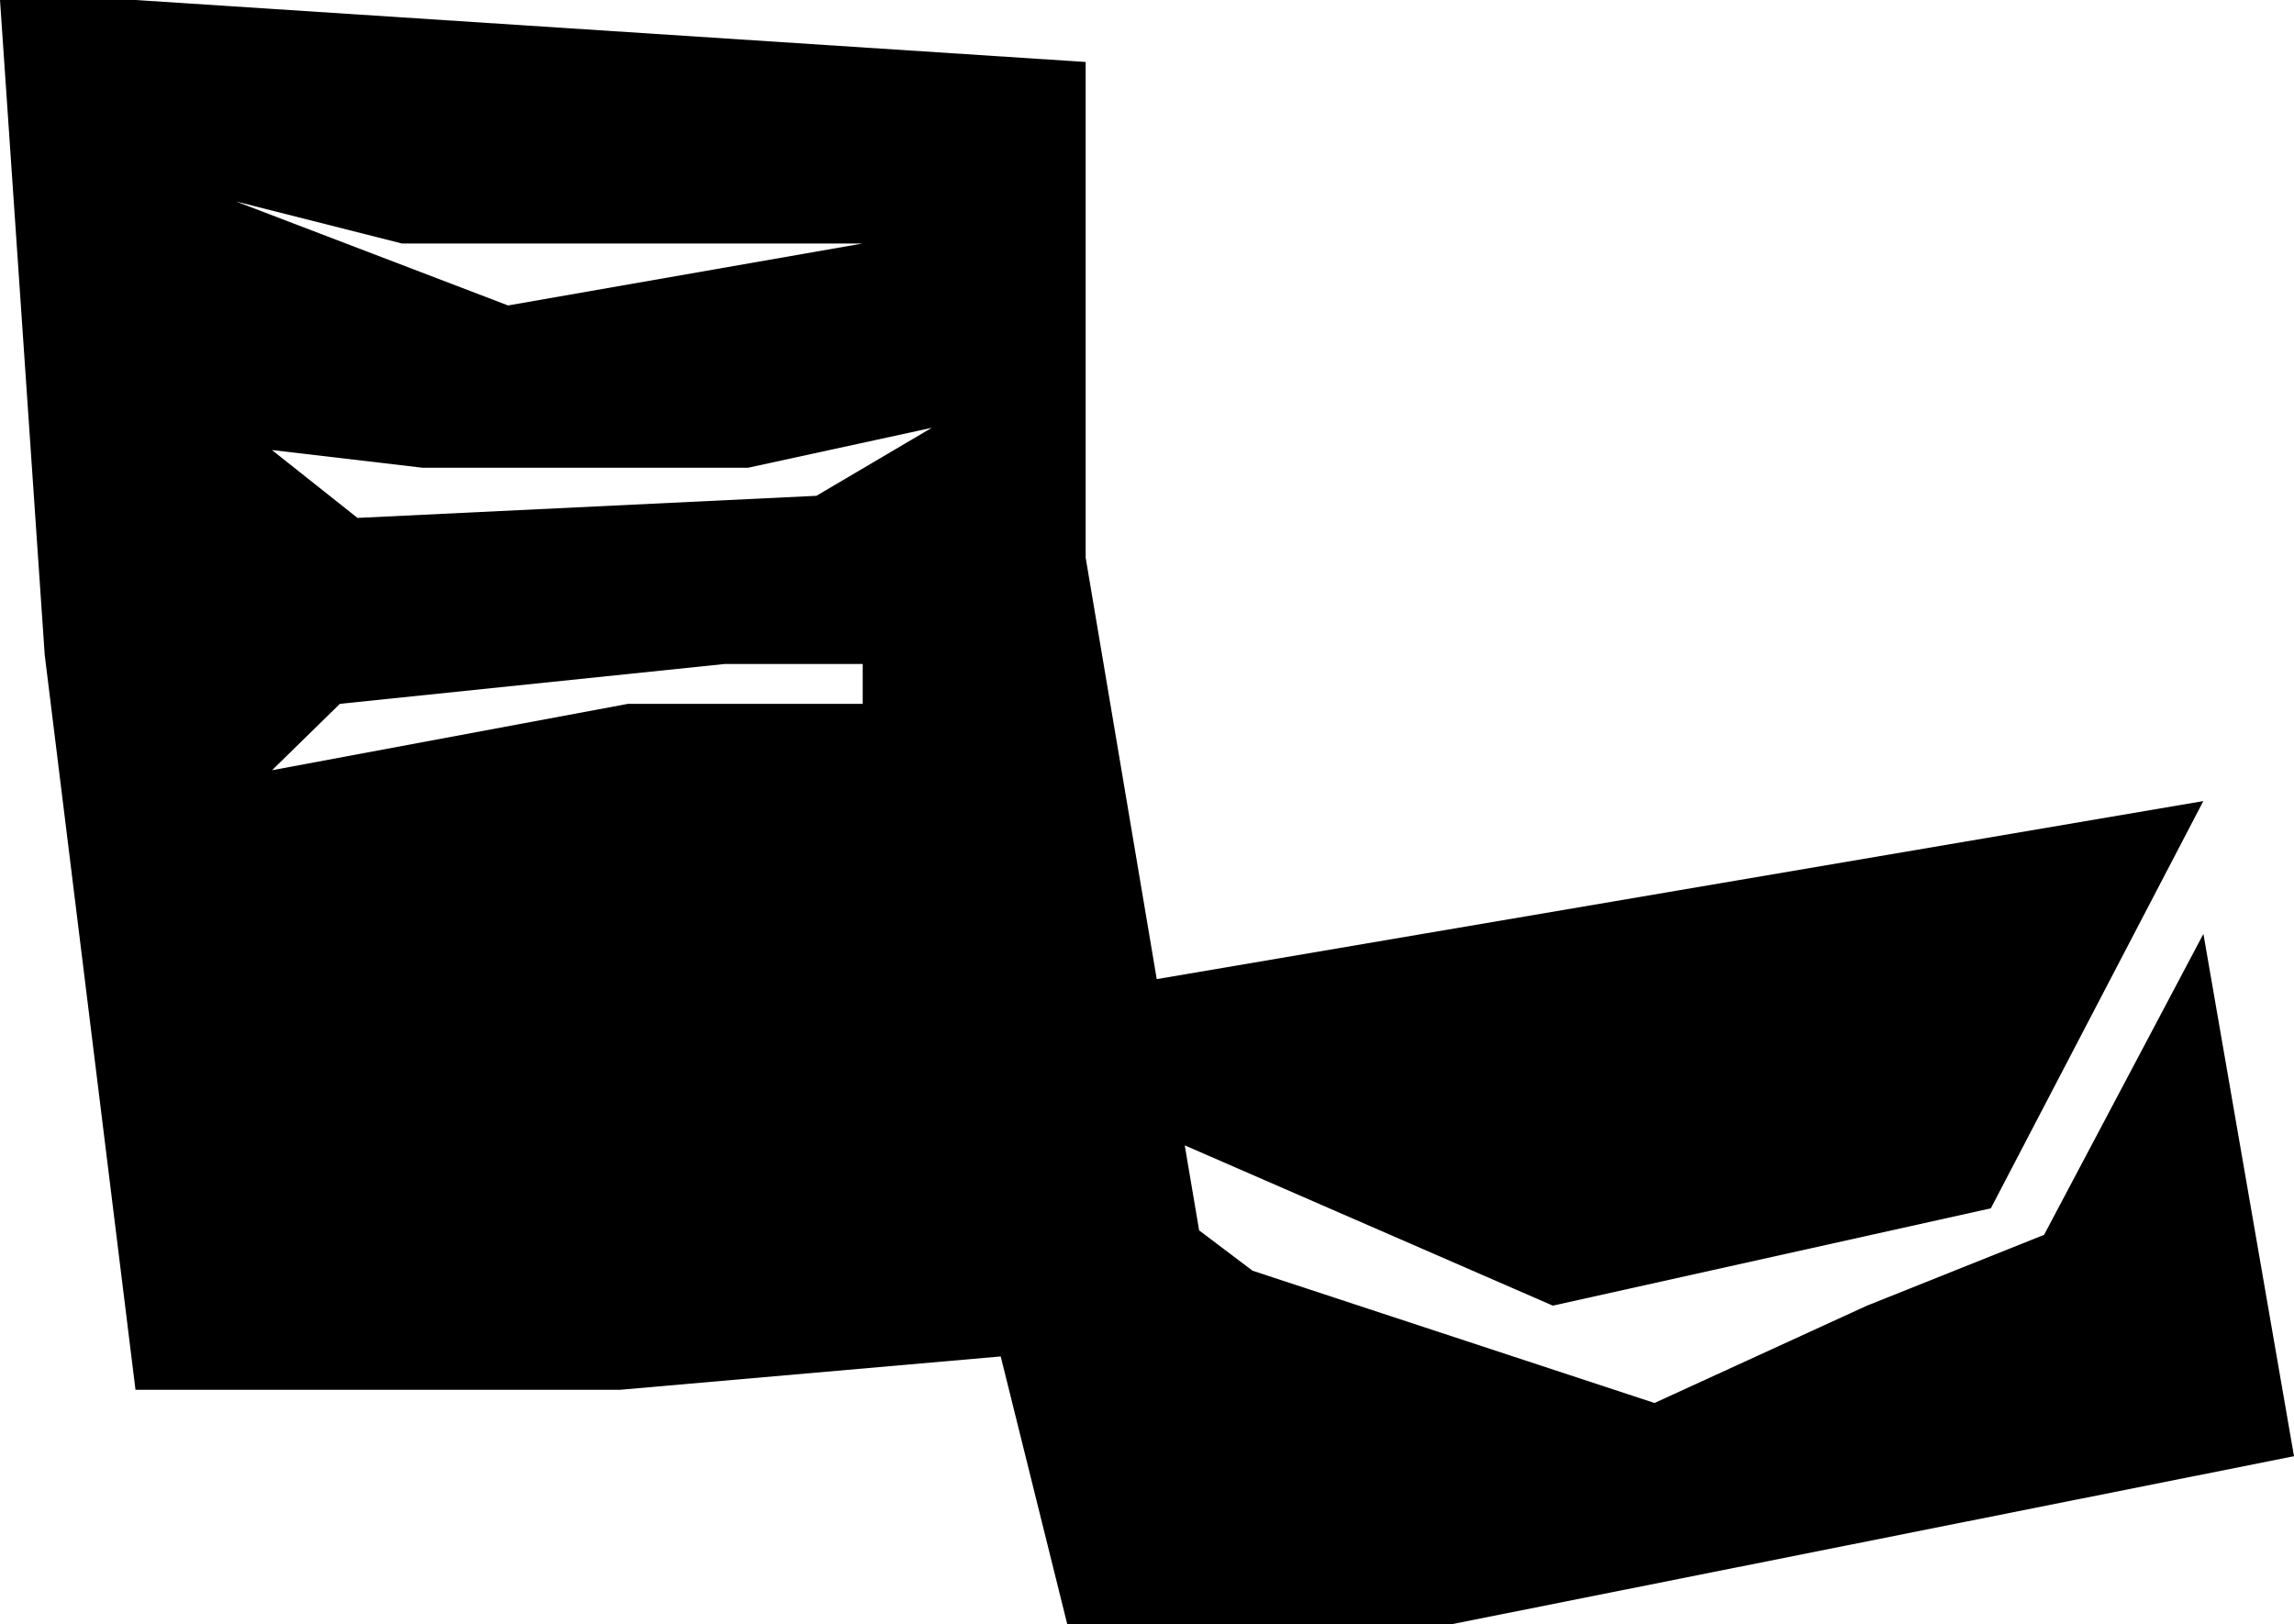 <?xml version="1.0" encoding="UTF-8"?>
<svg id="_레이어_2" data-name="레이어 2" xmlns="http://www.w3.org/2000/svg" viewBox="0 0 264.63 187.4">
  <g id="_레이어_1-2" data-name="레이어 1">
    <path d="m254.18,107.74l-18.38,34.72-20.43,8.17-24.51,11.23-46.37-15.26-6.16-4.65-1.66-9.81,42.46,18.49,50.53-11.23,24.51-46.98-120.73,20.54-8.2-48.62V7.15L15.62,0H0l5.16,75.57,10.47,84.77h55.86l43.95-3.85,7.68,30.91h44.25l97.26-19.4-10.45-60.26ZM46.35,28.09h53.16l-40.9,7.15-31.4-12,19.15,4.85Zm61.11,21.28l-13.28,7.83-52.94,2.55-9.87-7.83,17.36,2.04h37.57l21.16-4.6Zm-7.95,31.83h-27.06l-41.07,7.66,7.83-7.66,44.43-4.6h15.88v4.6Z"/>
  </g>
</svg>